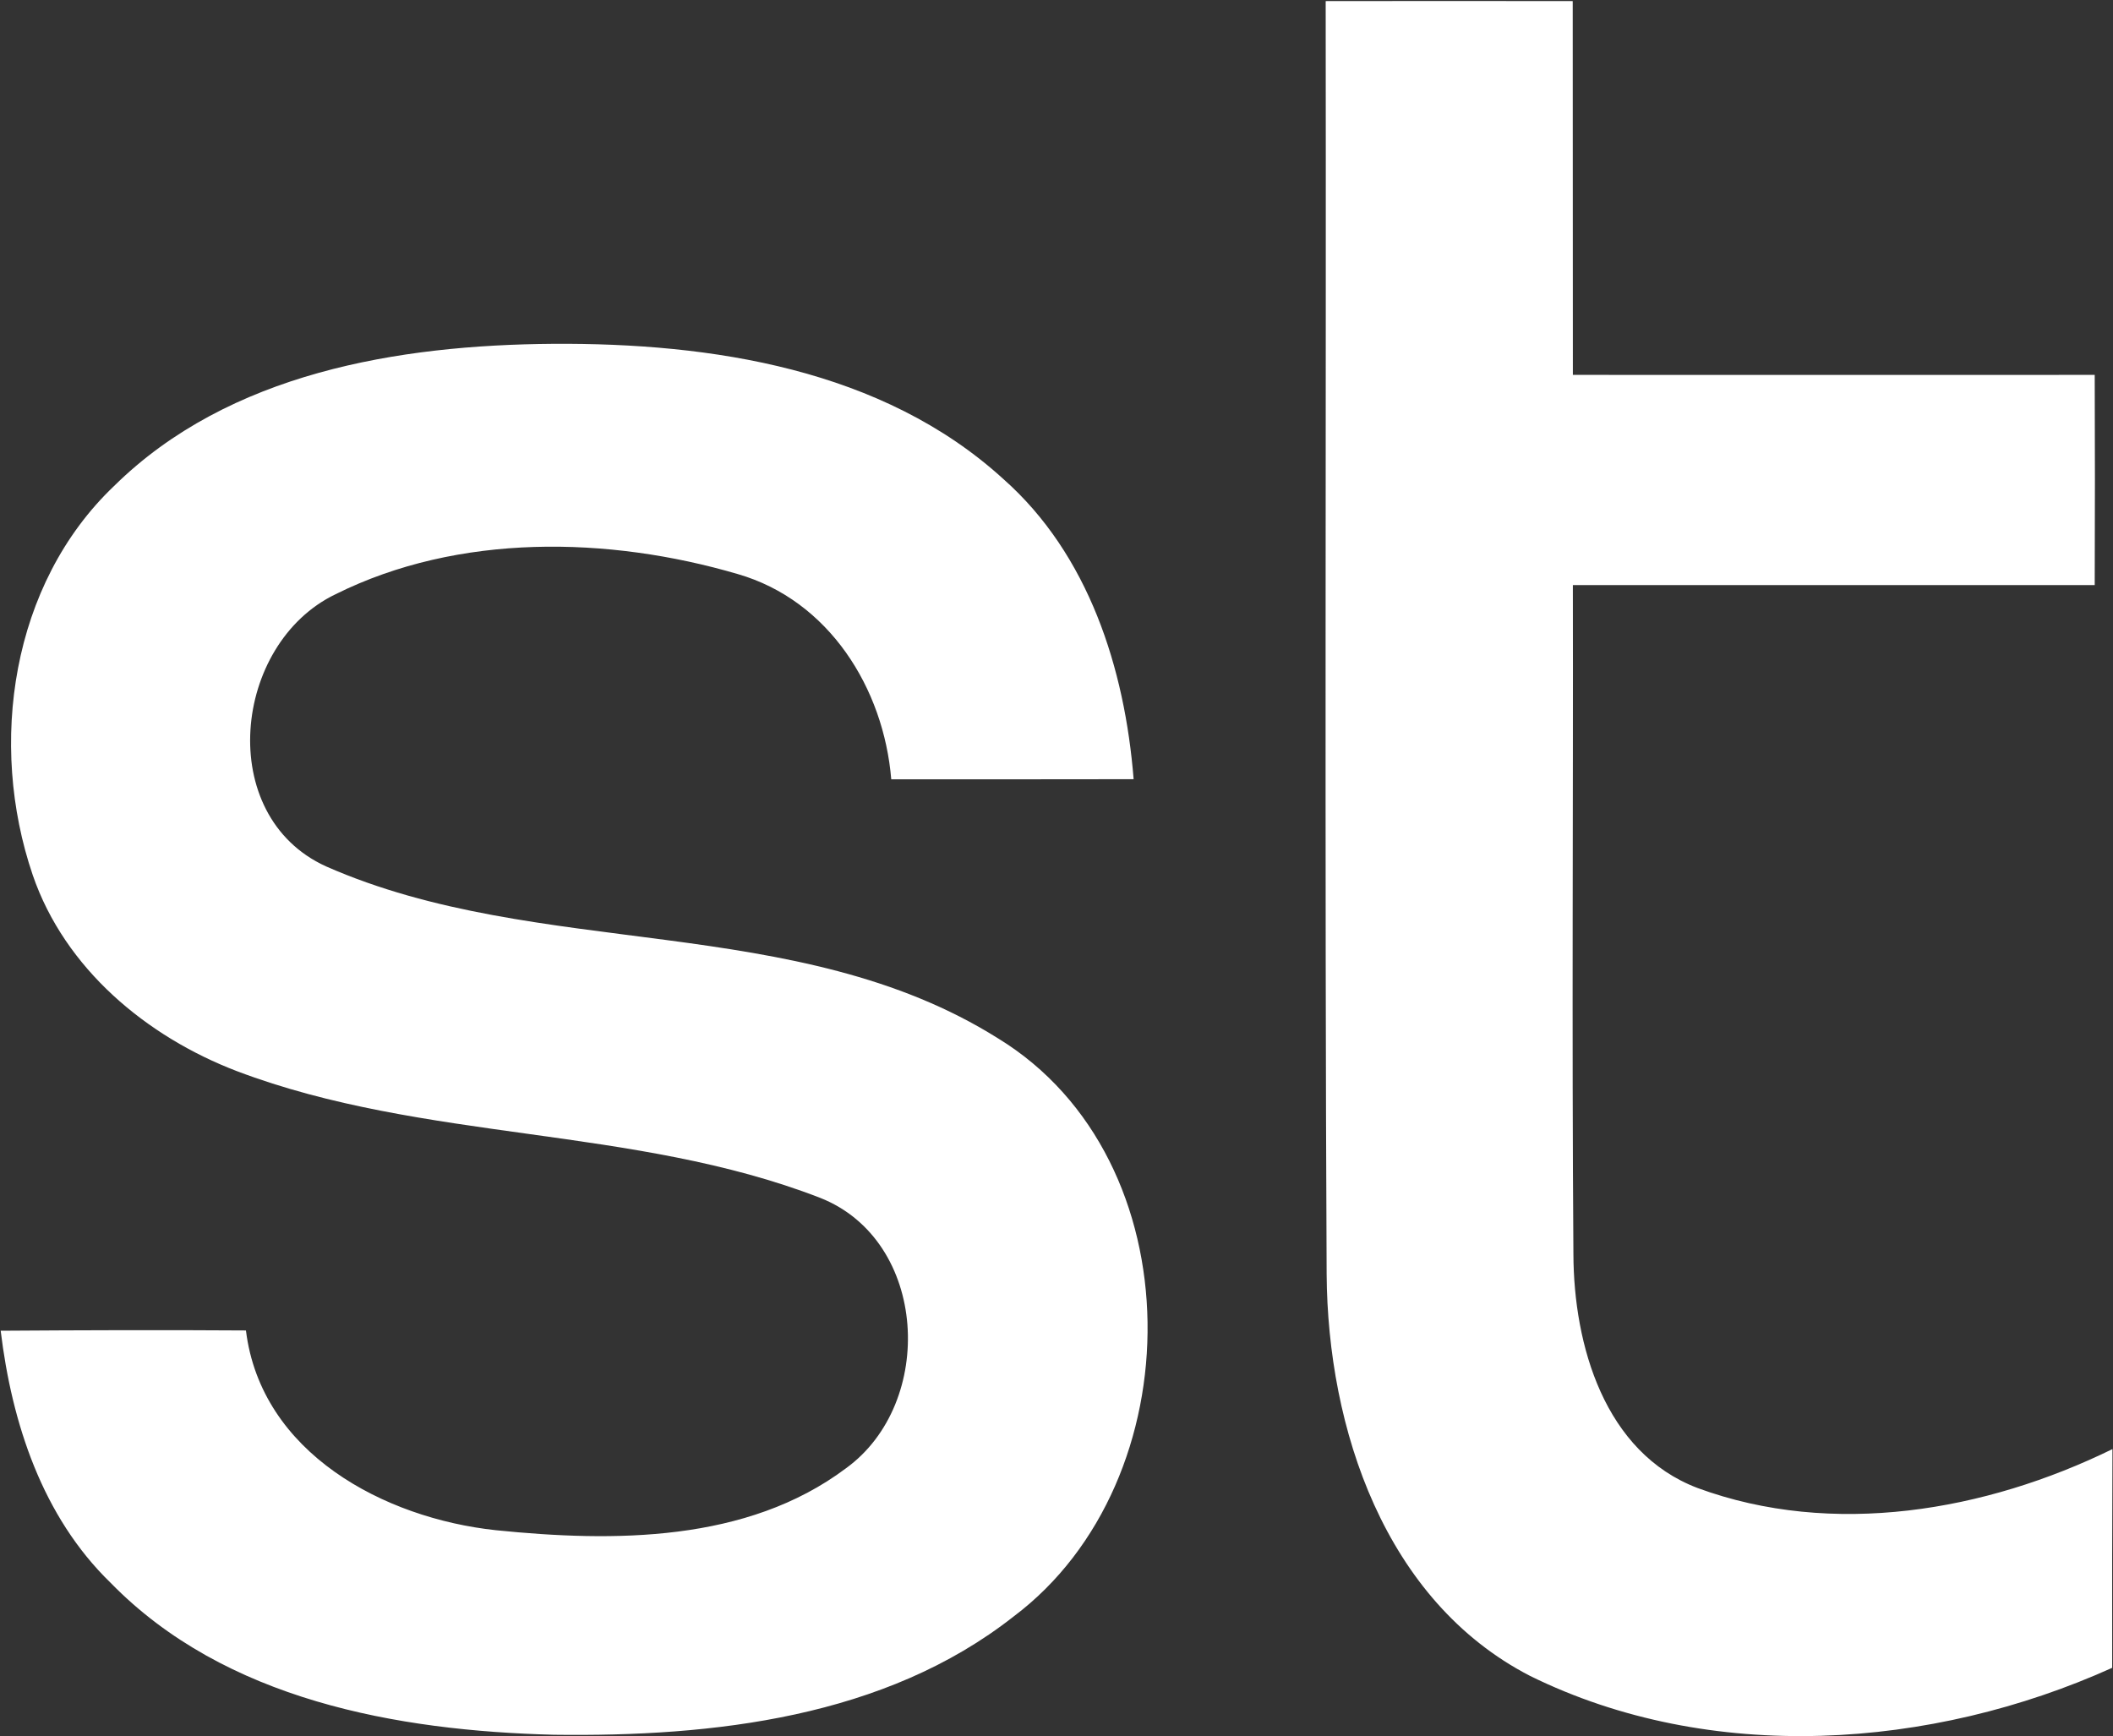 <svg version="1.2" xmlns="http://www.w3.org/2000/svg" viewBox="0 0 1537 1263" width="1537" height="1263">
	<rect x="0" y="0" width="1537" height="1263" fill="#333333" stroke="none"/>
	<title>99071735c89da3b16faf9d7c97cc0fda-svg</title>
	<style>
		.s0 { fill: #ffffff } 
	</style>
	<g id="#19294cff">
		<path id="Layer" class="s0" d="m964.3 0.8c59.9-0.1 119.7-0.1 179.7 0 0.1 90.7 0 181.2 0.1 271.9 126.5 0.1 253.1 0 379.6 0 0.2 50.9 0.2 101.8 0 152.9-126.5 0.1-253.1-0.1-379.6 0 0.3 162.2-0.8 324.5 0.4 486.6 0.2 66.2 22.5 144.4 90.3 170.2 98.4 36.2 209.5 16.9 301.8-28.3-0.2 53.1-0.3 106.1-0.2 159.1-131.4 59.3-292.1 70.6-423.4 5.9-105.9-54.6-147.3-180.1-148-292.4-1.5-308.6-0.3-617.3-0.7-925.9zm-881.3 352.7c83.5-82.3 206.7-102.6 319.5-103.4 114.7-0.7 239.4 18.1 327.4 98.4 62 54.9 88.3 137.8 94.7 218.3-58.6 0.1-117.4 0.1-176.3 0.1-5.5-66.3-45.3-130.1-111.6-149.3-94.1-27.6-203.1-29.9-292.5 14.6-75 35.9-88 161.2-7.1 198 155.4 68.5 341.8 32.7 489 125.2 143.6 87.9 142.3 321.9 11.3 420.4-93.8 73.8-218.8 87.6-334.4 86.1-114.2-2.9-239.3-25.2-322.6-110.6-49.6-48.1-71.8-116.2-79.9-183.3 59.5-0.4 118.9-0.6 178.4-0.2 11 89.2 100.5 136.6 181.8 145.3 85.5 8.7 182.6 9 254.6-45 65.7-47.5 59.9-165.8-18.8-196.8-135.8-52.6-287.8-40.5-424.1-92.1-65.7-25.1-125.2-74.5-148.6-142.7-32.5-95.3-15.7-211.7 59.2-283z"/>
	</g>
</svg>